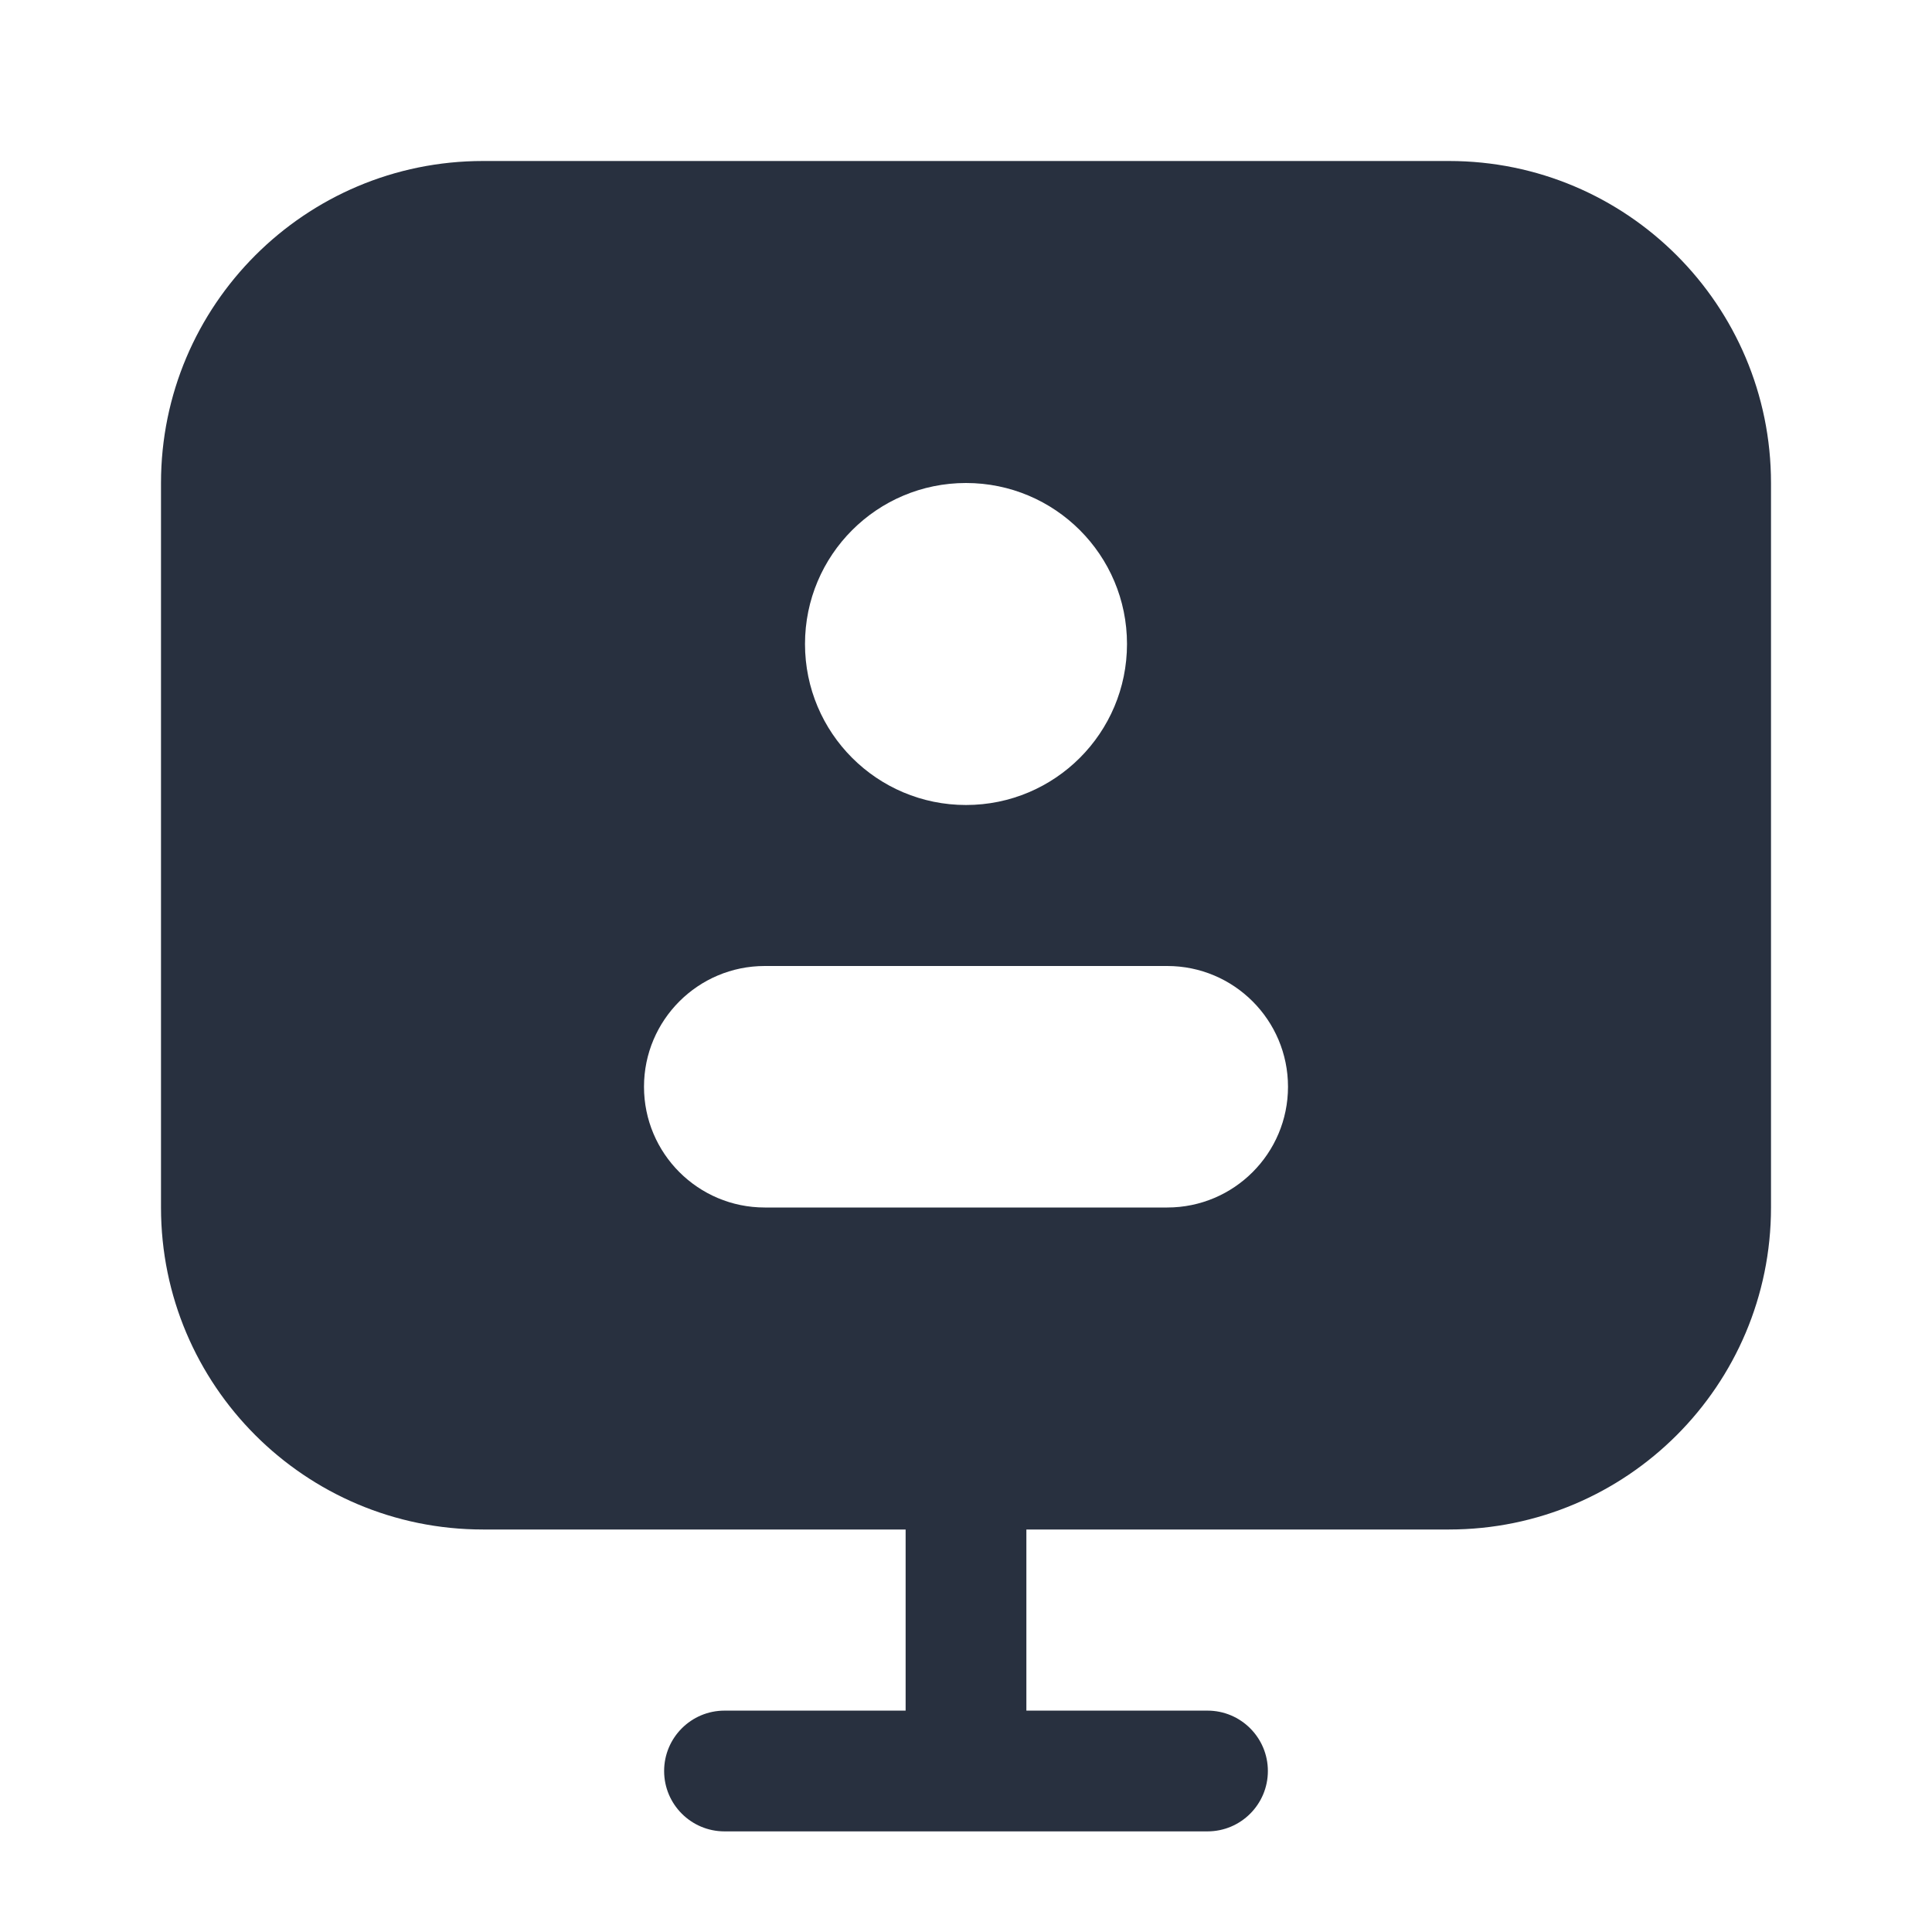 <svg  viewBox="0 0 24 24" fill="none" xmlns="http://www.w3.org/2000/svg">
<path fill-rule="evenodd" clip-rule="evenodd" d="M6 2C3.791 2 2 3.791 2 6V15C2 17.209 3.791 19 6 19H11.25V21.25H9C8.586 21.25 8.25 21.586 8.25 22C8.25 22.414 8.586 22.75 9 22.75H15C15.414 22.75 15.75 22.414 15.75 22C15.75 21.586 15.414 21.25 15 21.25H12.75V19H18C20.209 19 22 17.209 22 15V6C22 3.791 20.209 2 18 2H6ZM12 6C13.105 6 14 6.895 14 8C14 9.105 13.105 10 12 10C10.895 10 10 9.105 10 8C10 6.895 10.895 6 12 6ZM8 13.5C8 12.672 8.672 12 9.5 12H14.5C15.328 12 16 12.672 16 13.5C16 14.328 15.328 15 14.5 15H9.5C8.672 15 8 14.328 8 13.5Z" fill="#28303F"/>
</svg>
